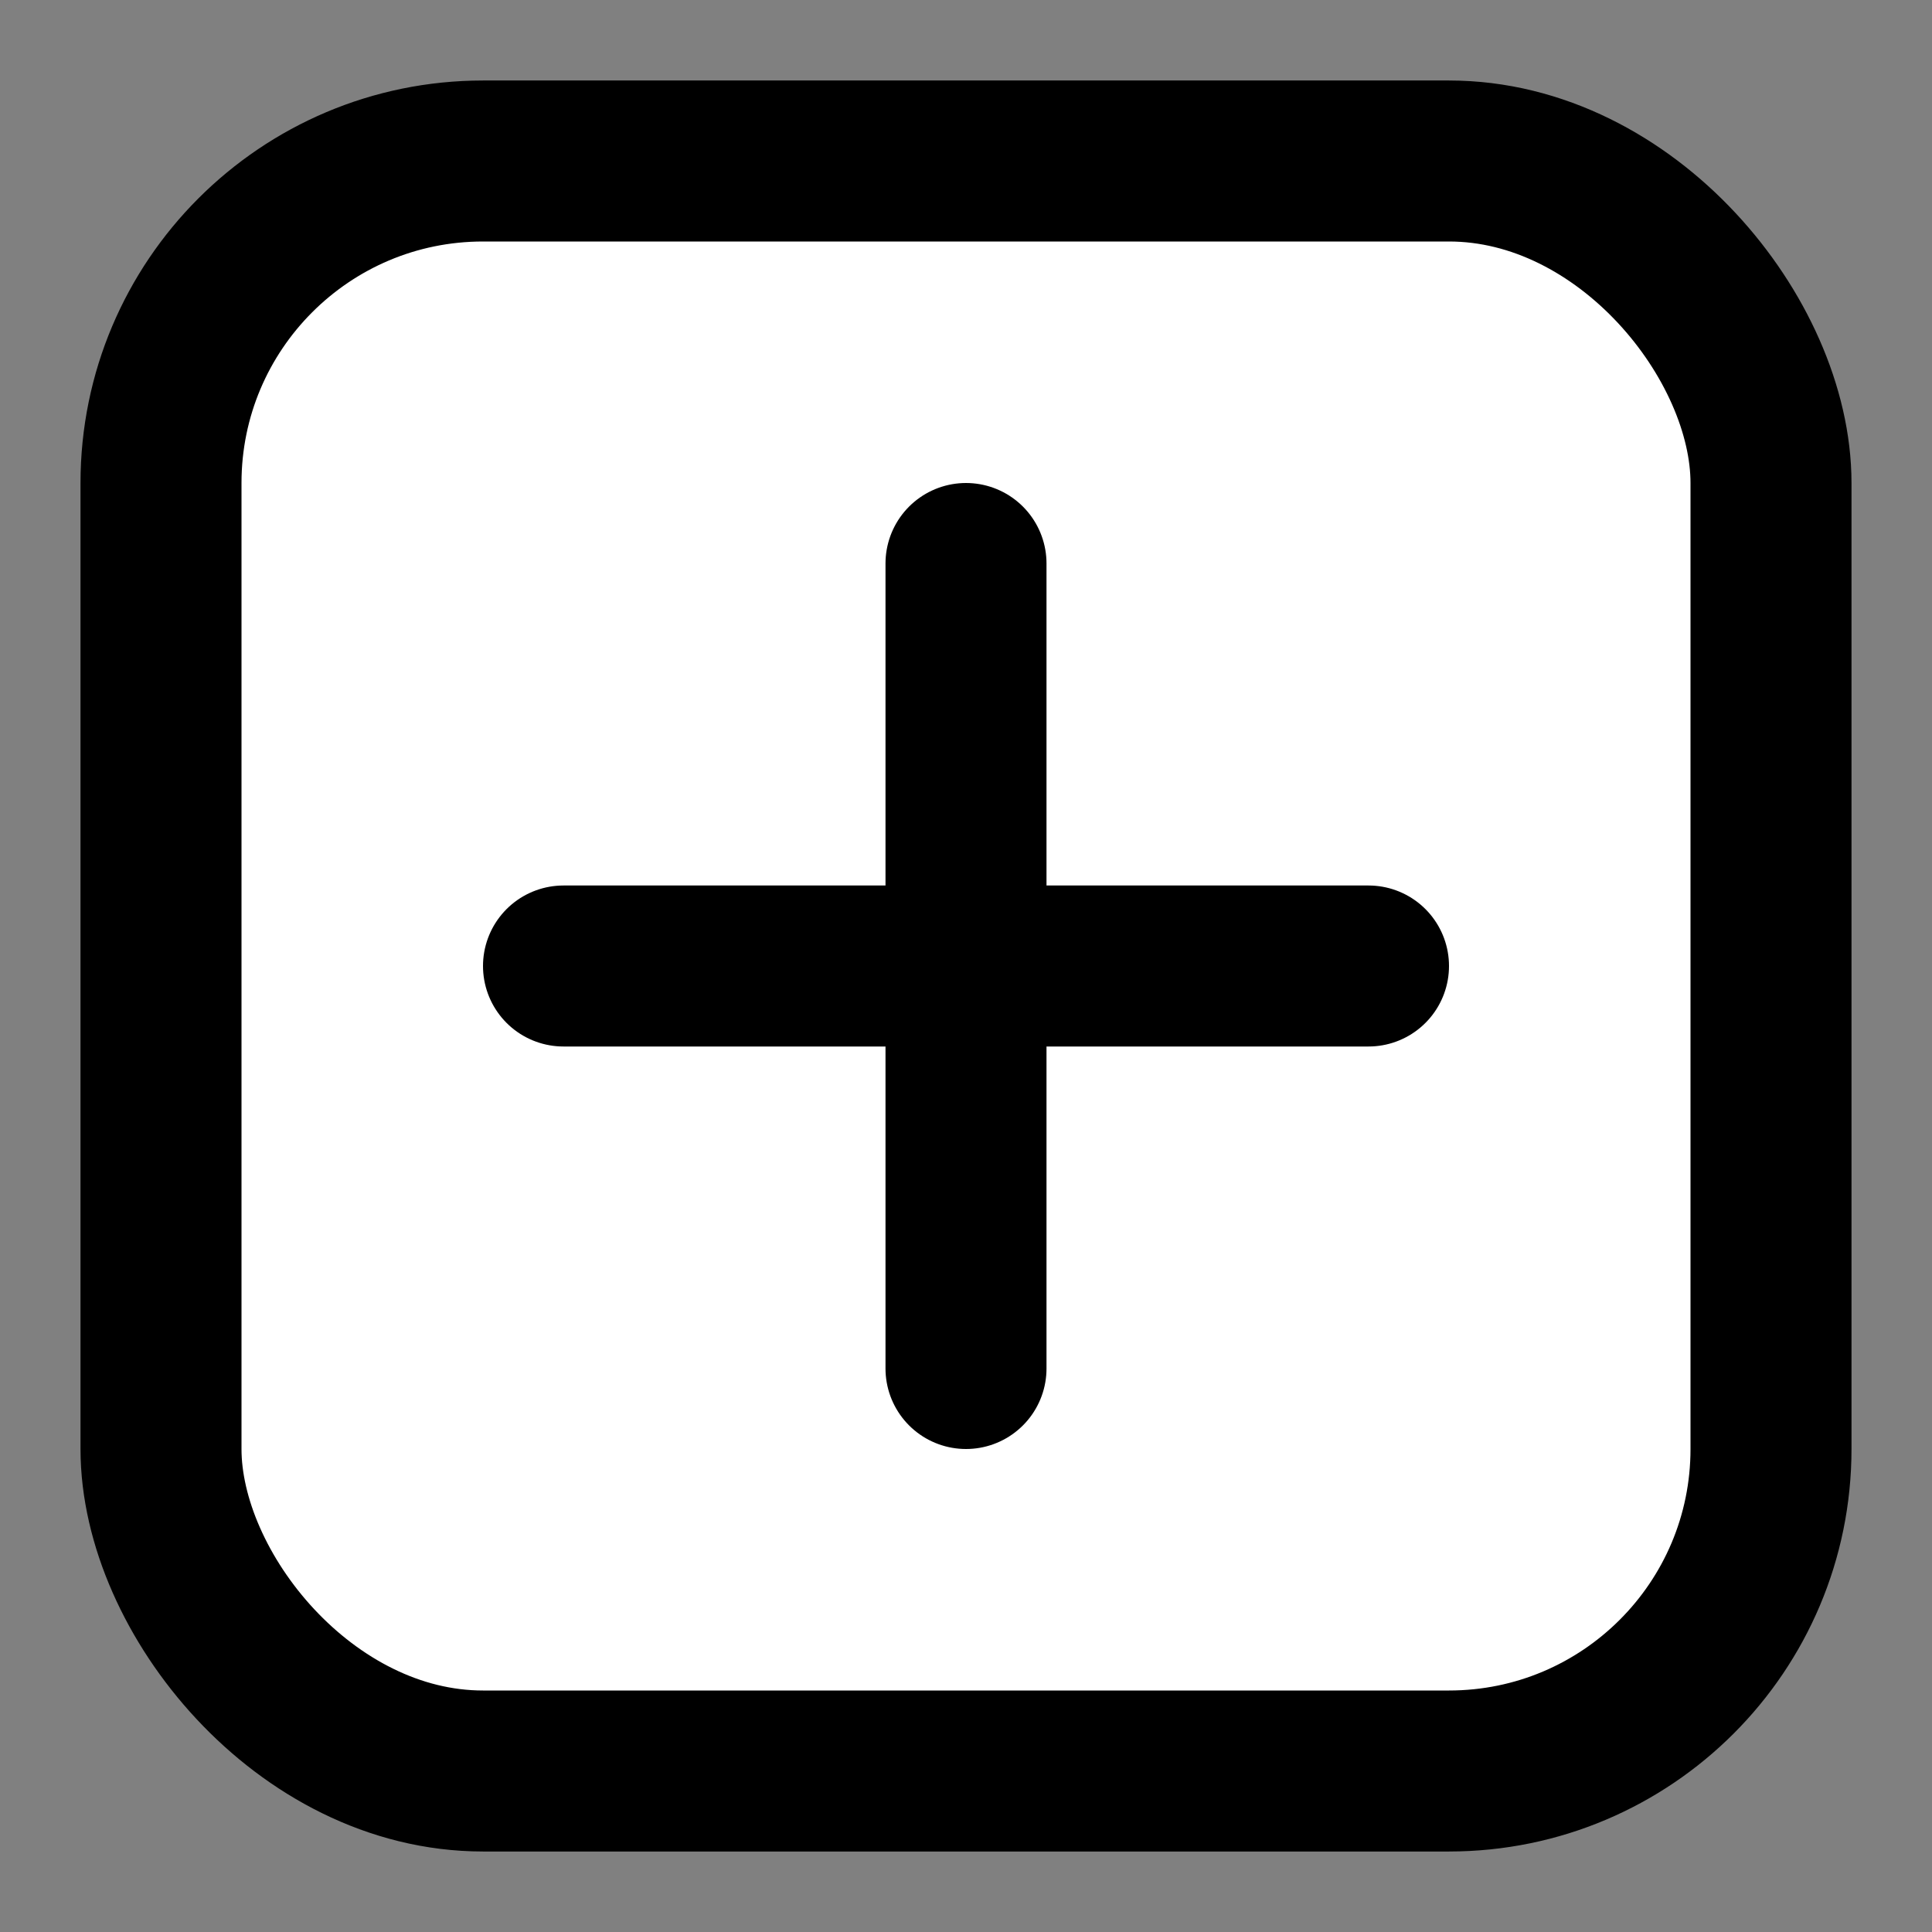<svg width="24" height="24" viewBox="0 0 24 24" fill="none" xmlns="http://www.w3.org/2000/svg">
<rect x="0" y="0" width="24" height="24" fill="#808080" stroke="none"/>
<rect x="2" y="2" width="20" height="20" rx="4" fill="white" stroke="black" stroke-width="2"/>
<path d="M7 12H17" stroke="black" stroke-width="2" stroke-linecap="round"/>
<path d="M12 7L12 17" stroke="black" stroke-width="2" stroke-linecap="round"/>
</svg>
